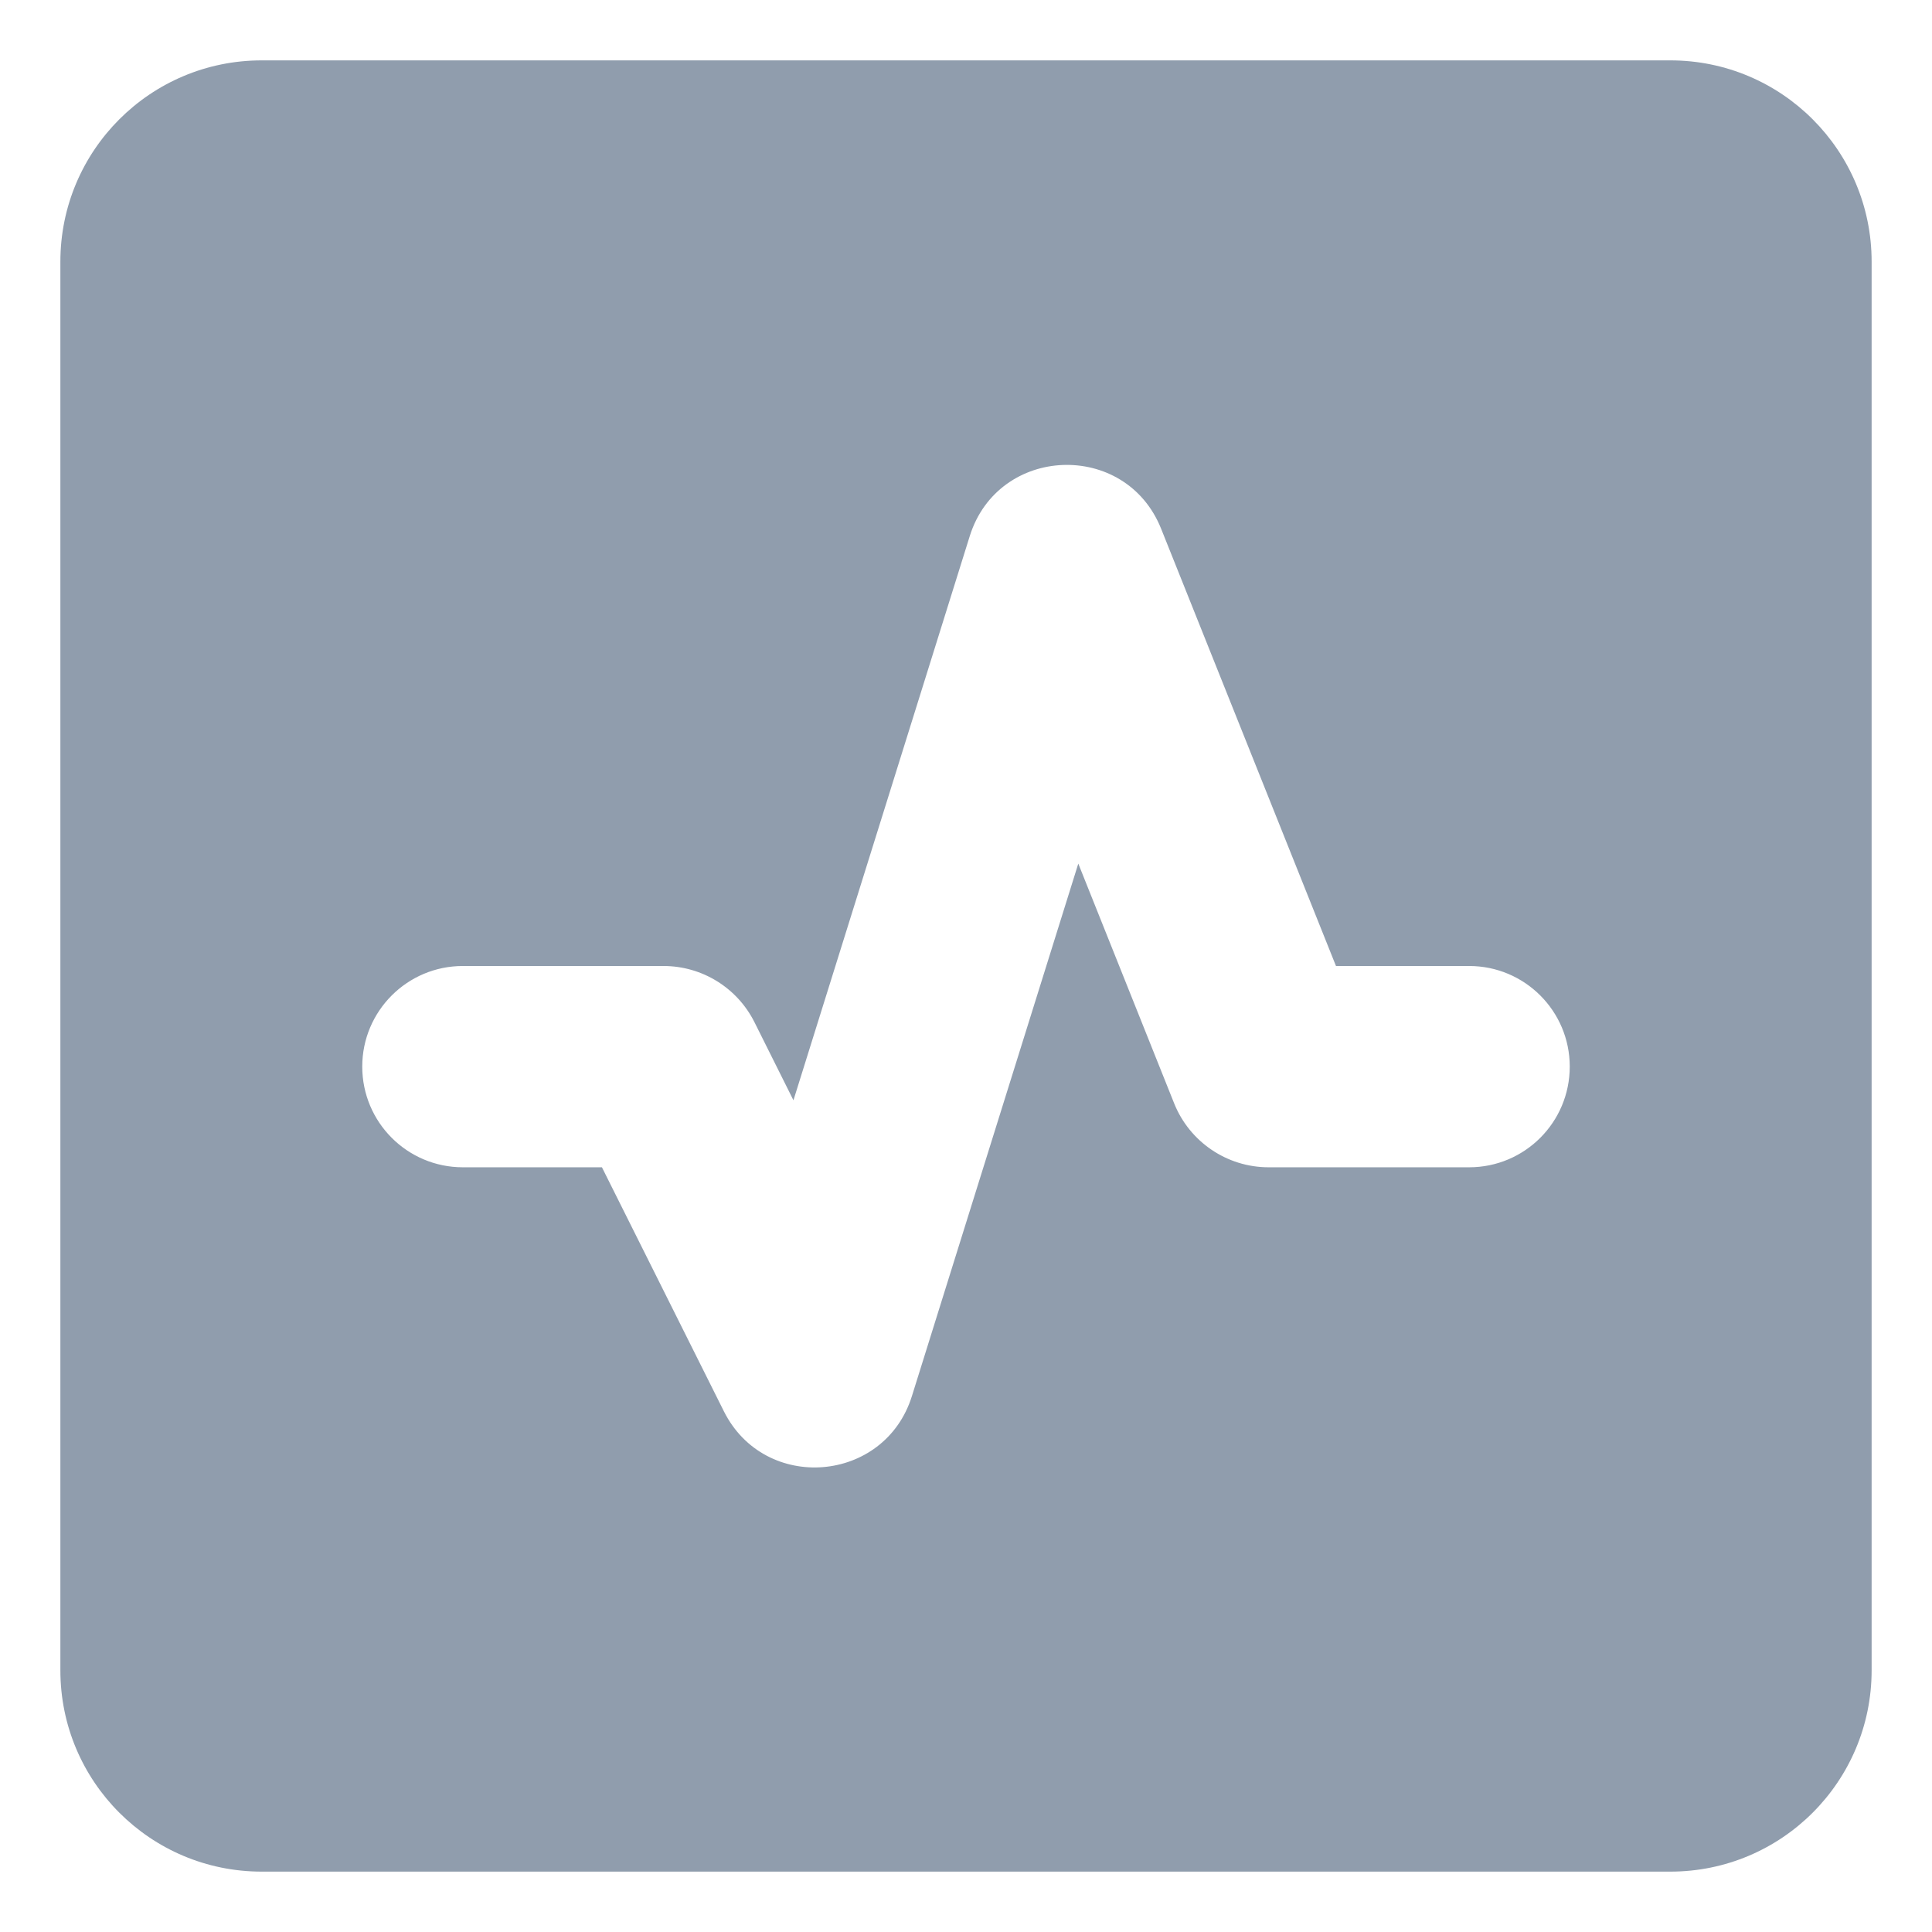 <svg width="16" height="16" viewBox="0 0 16 16" fill="none" xmlns="http://www.w3.org/2000/svg">
<path fill-rule="evenodd" clip-rule="evenodd" d="M0.5 2.167C0.5 1.246 1.246 0.5 2.167 0.5H13.833C14.754 0.5 15.5 1.246 15.5 2.167V13.833C15.5 14.754 14.754 15.5 13.833 15.5H2.167C1.246 15.5 0.5 14.754 0.5 13.833V2.167ZM9.616 4.379C9.322 3.644 8.267 3.685 8.031 4.44L6.571 9.112L6.248 8.465C6.105 8.18 5.814 8 5.495 8H3.833C3.373 8 3 8.373 3 8.833C3 9.294 3.373 9.667 3.833 9.667H4.985L5.995 11.688C6.334 12.365 7.326 12.285 7.552 11.562L8.93 7.152L9.724 9.138C9.852 9.457 10.162 9.667 10.506 9.667H12.167C12.627 9.667 13 9.294 13 8.833C13 8.373 12.627 8 12.167 8H11.064L9.616 4.379Z" fill="#909DAD"/>
</svg>
